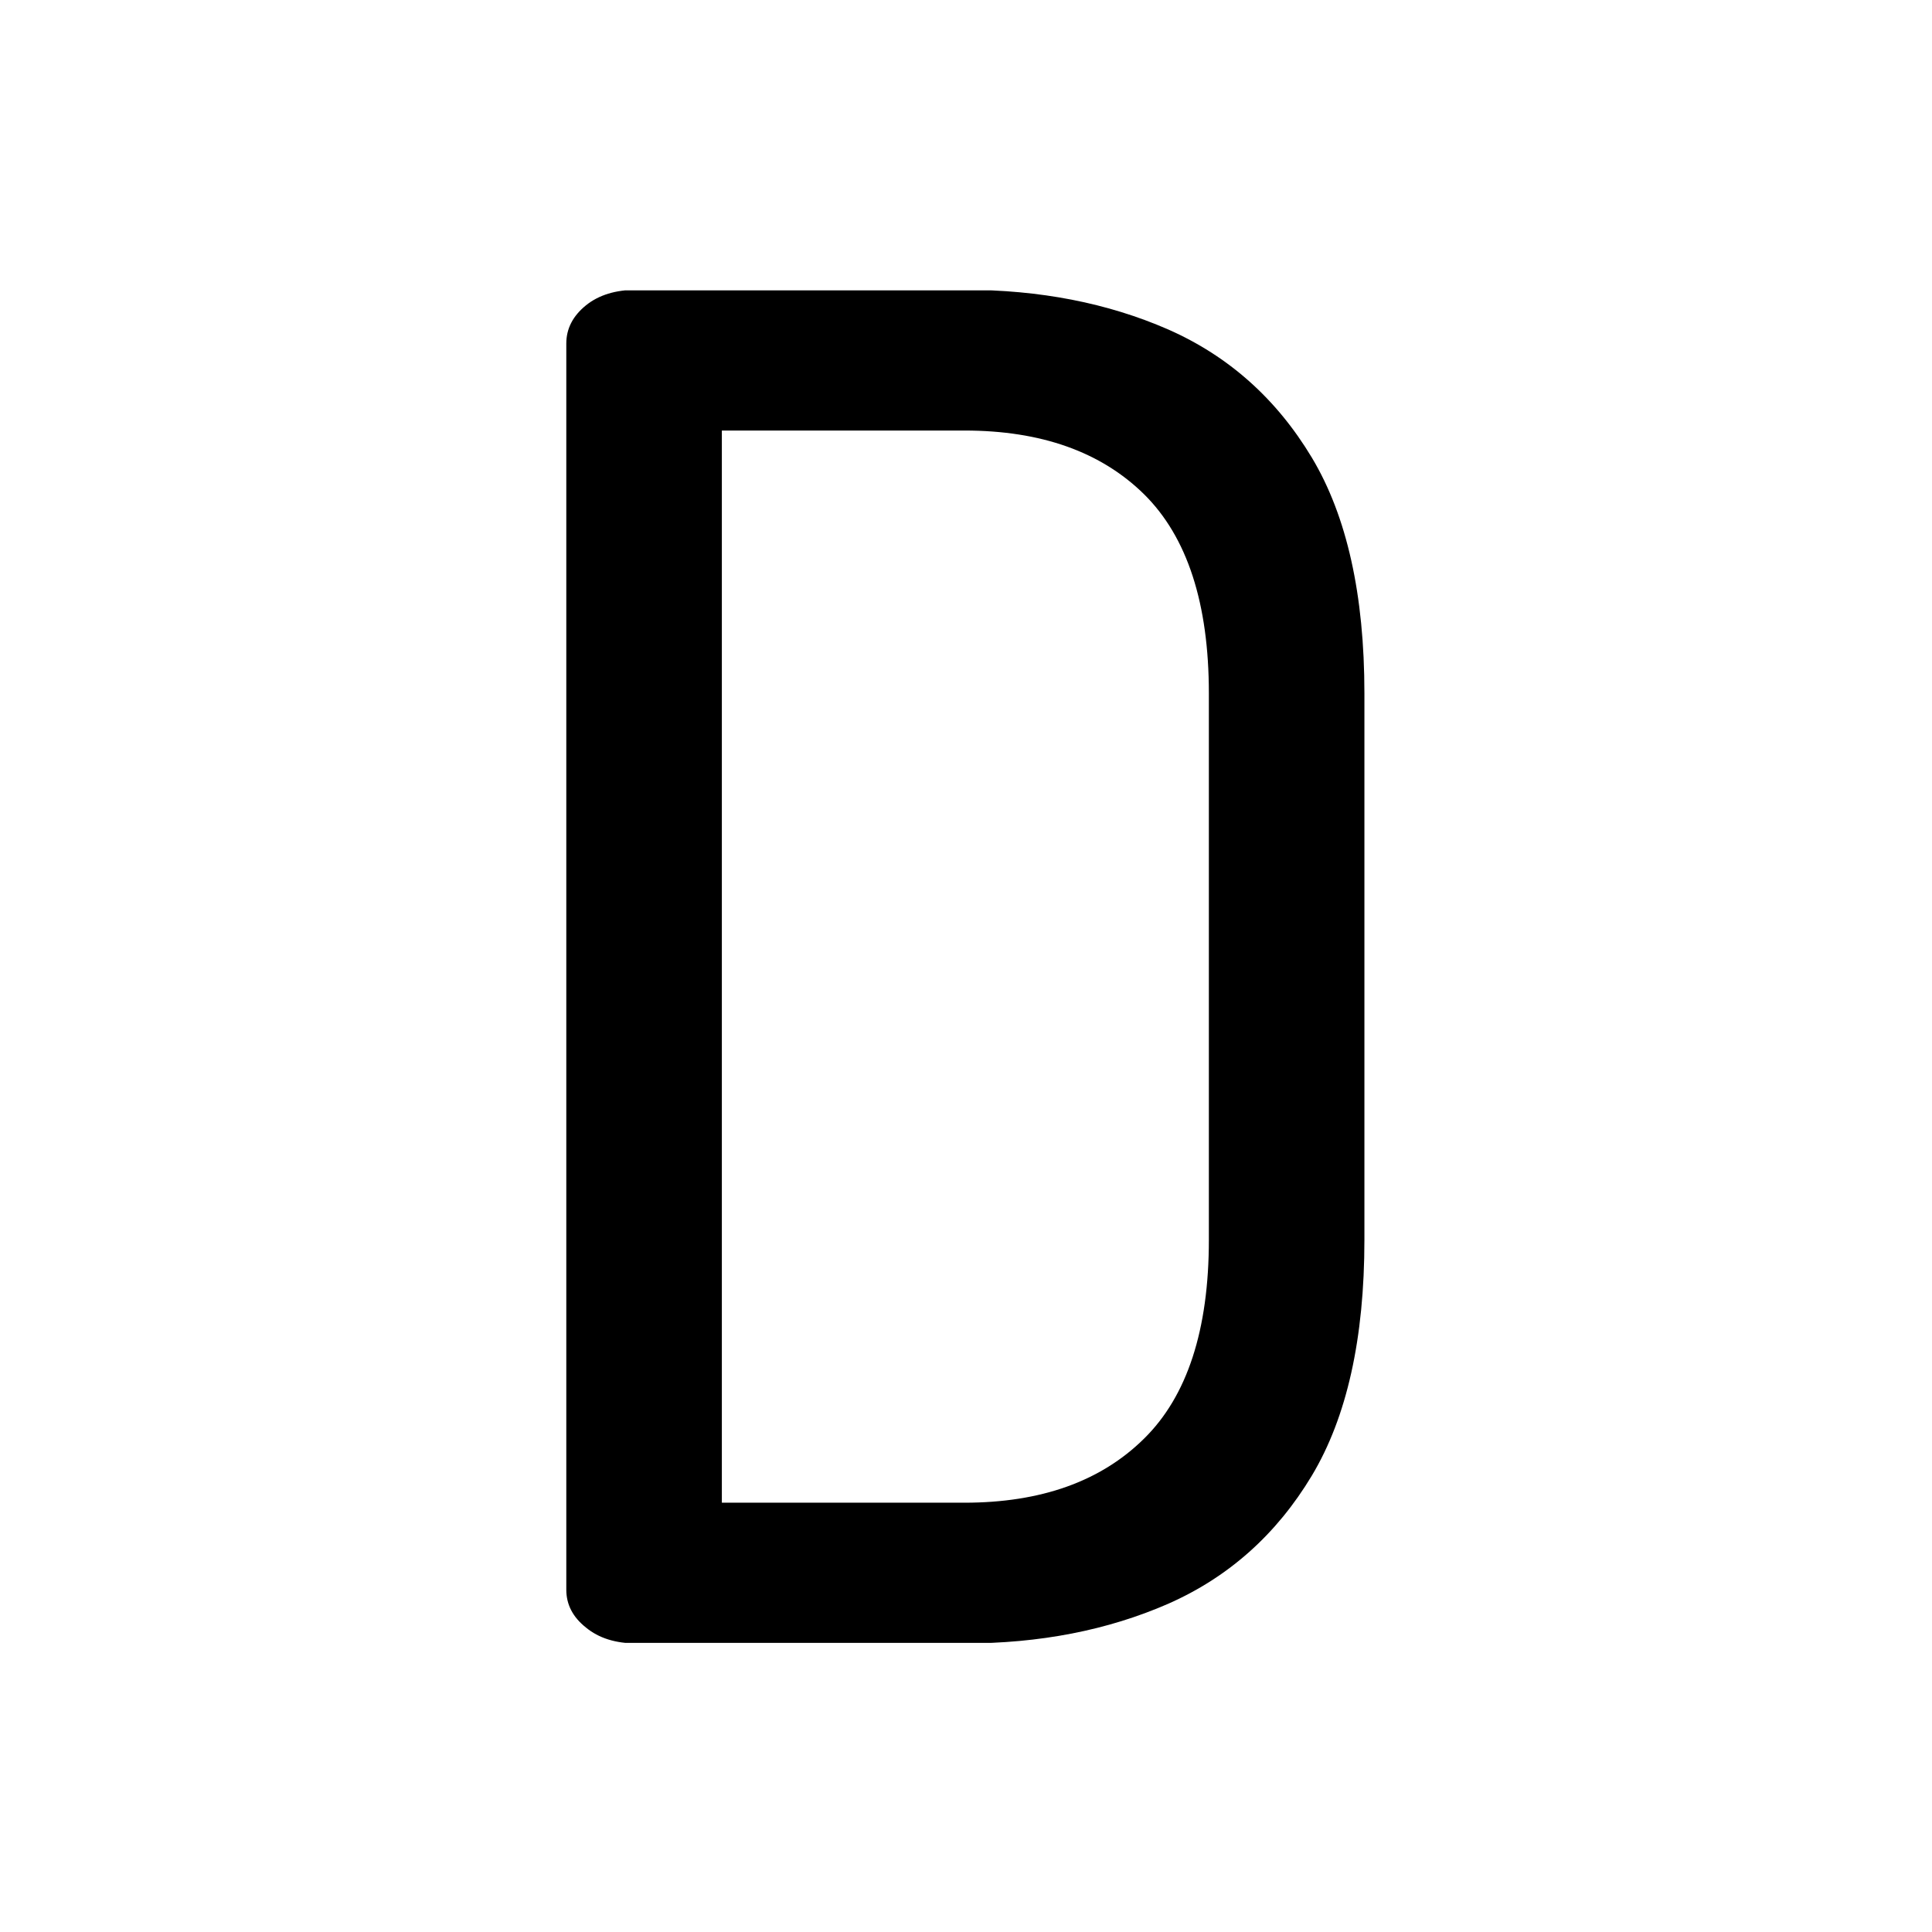<svg xmlns="http://www.w3.org/2000/svg" version="1.1" xmlns:xlink="http://www.w3.org/1999/xlink" xmlns:svgjs="http://svgjs.dev/svgjs" width="1000" height="1000" viewBox="0 0 1000 1000"><rect width="1000" height="1000" fill="#ffffff"></rect><g transform="matrix(0.414,0,0,0.414,292.667,150.283)"><svg viewBox="0 0 146 247" data-background-color="#4a7cbf" preserveAspectRatio="xMidYMid meet" height="1691" width="1000" xmlns="http://www.w3.org/2000/svg" xmlns:xlink="http://www.w3.org/1999/xlink"><g id="tight-bounds" transform="matrix(1,0,0,1,0.125,-0.1)"><svg viewBox="0 0 145.75 247.2" height="247.2" width="145.75"><g><svg viewBox="0 0 145.75 247.2" height="247.2" width="145.75"><g><svg viewBox="0 0 145.75 247.2" height="247.2" width="145.75"><g><svg viewBox="0 0 145.75 247.2" height="247.2" width="145.75"><g><svg viewBox="0 0 145.75 247.2" height="247.2" width="145.75"><g transform="matrix(1,0,0,1,0,0)"><svg width="145.75" viewBox="3.55 -36.55 21.55 36.55" height="247.2" data-palette-color="#fbfbfb"><path d="M14.3 0L5.45 0Q4.6 0 4.08-0.43 3.55-0.85 3.55-1.45L3.55-1.45 3.55-35.1Q3.55-35.7 4.08-36.13 4.6-36.55 5.45-36.55L5.45-36.55 14.3-36.55Q17.35-36.55 19.8-35.48 22.25-34.4 23.68-32.02 25.1-29.65 25.1-25.65L25.1-25.65 25.1-10.9Q25.1-6.9 23.68-4.53 22.25-2.15 19.8-1.07 17.35 0 14.3 0L14.3 0ZM7.75-32.75L7.75-3.8 14.3-3.8Q17.4-3.8 19.15-5.53 20.9-7.25 20.9-10.9L20.9-10.9 20.9-25.65Q20.9-29.3 19.15-31.03 17.4-32.75 14.3-32.75L14.3-32.75 7.75-32.75Z" opacity="1" transform="matrix(1,0,0,1,0,0)" fill="#000000" class="undefined-text-0" data-fill-palette-color="primary" id="text-0"></path></svg></g></svg></g></svg></g></svg></g></svg></g><defs></defs></svg><rect width="145.75" height="247.2" fill="none" stroke="none" visibility="hidden"></rect></g></svg></g></svg>